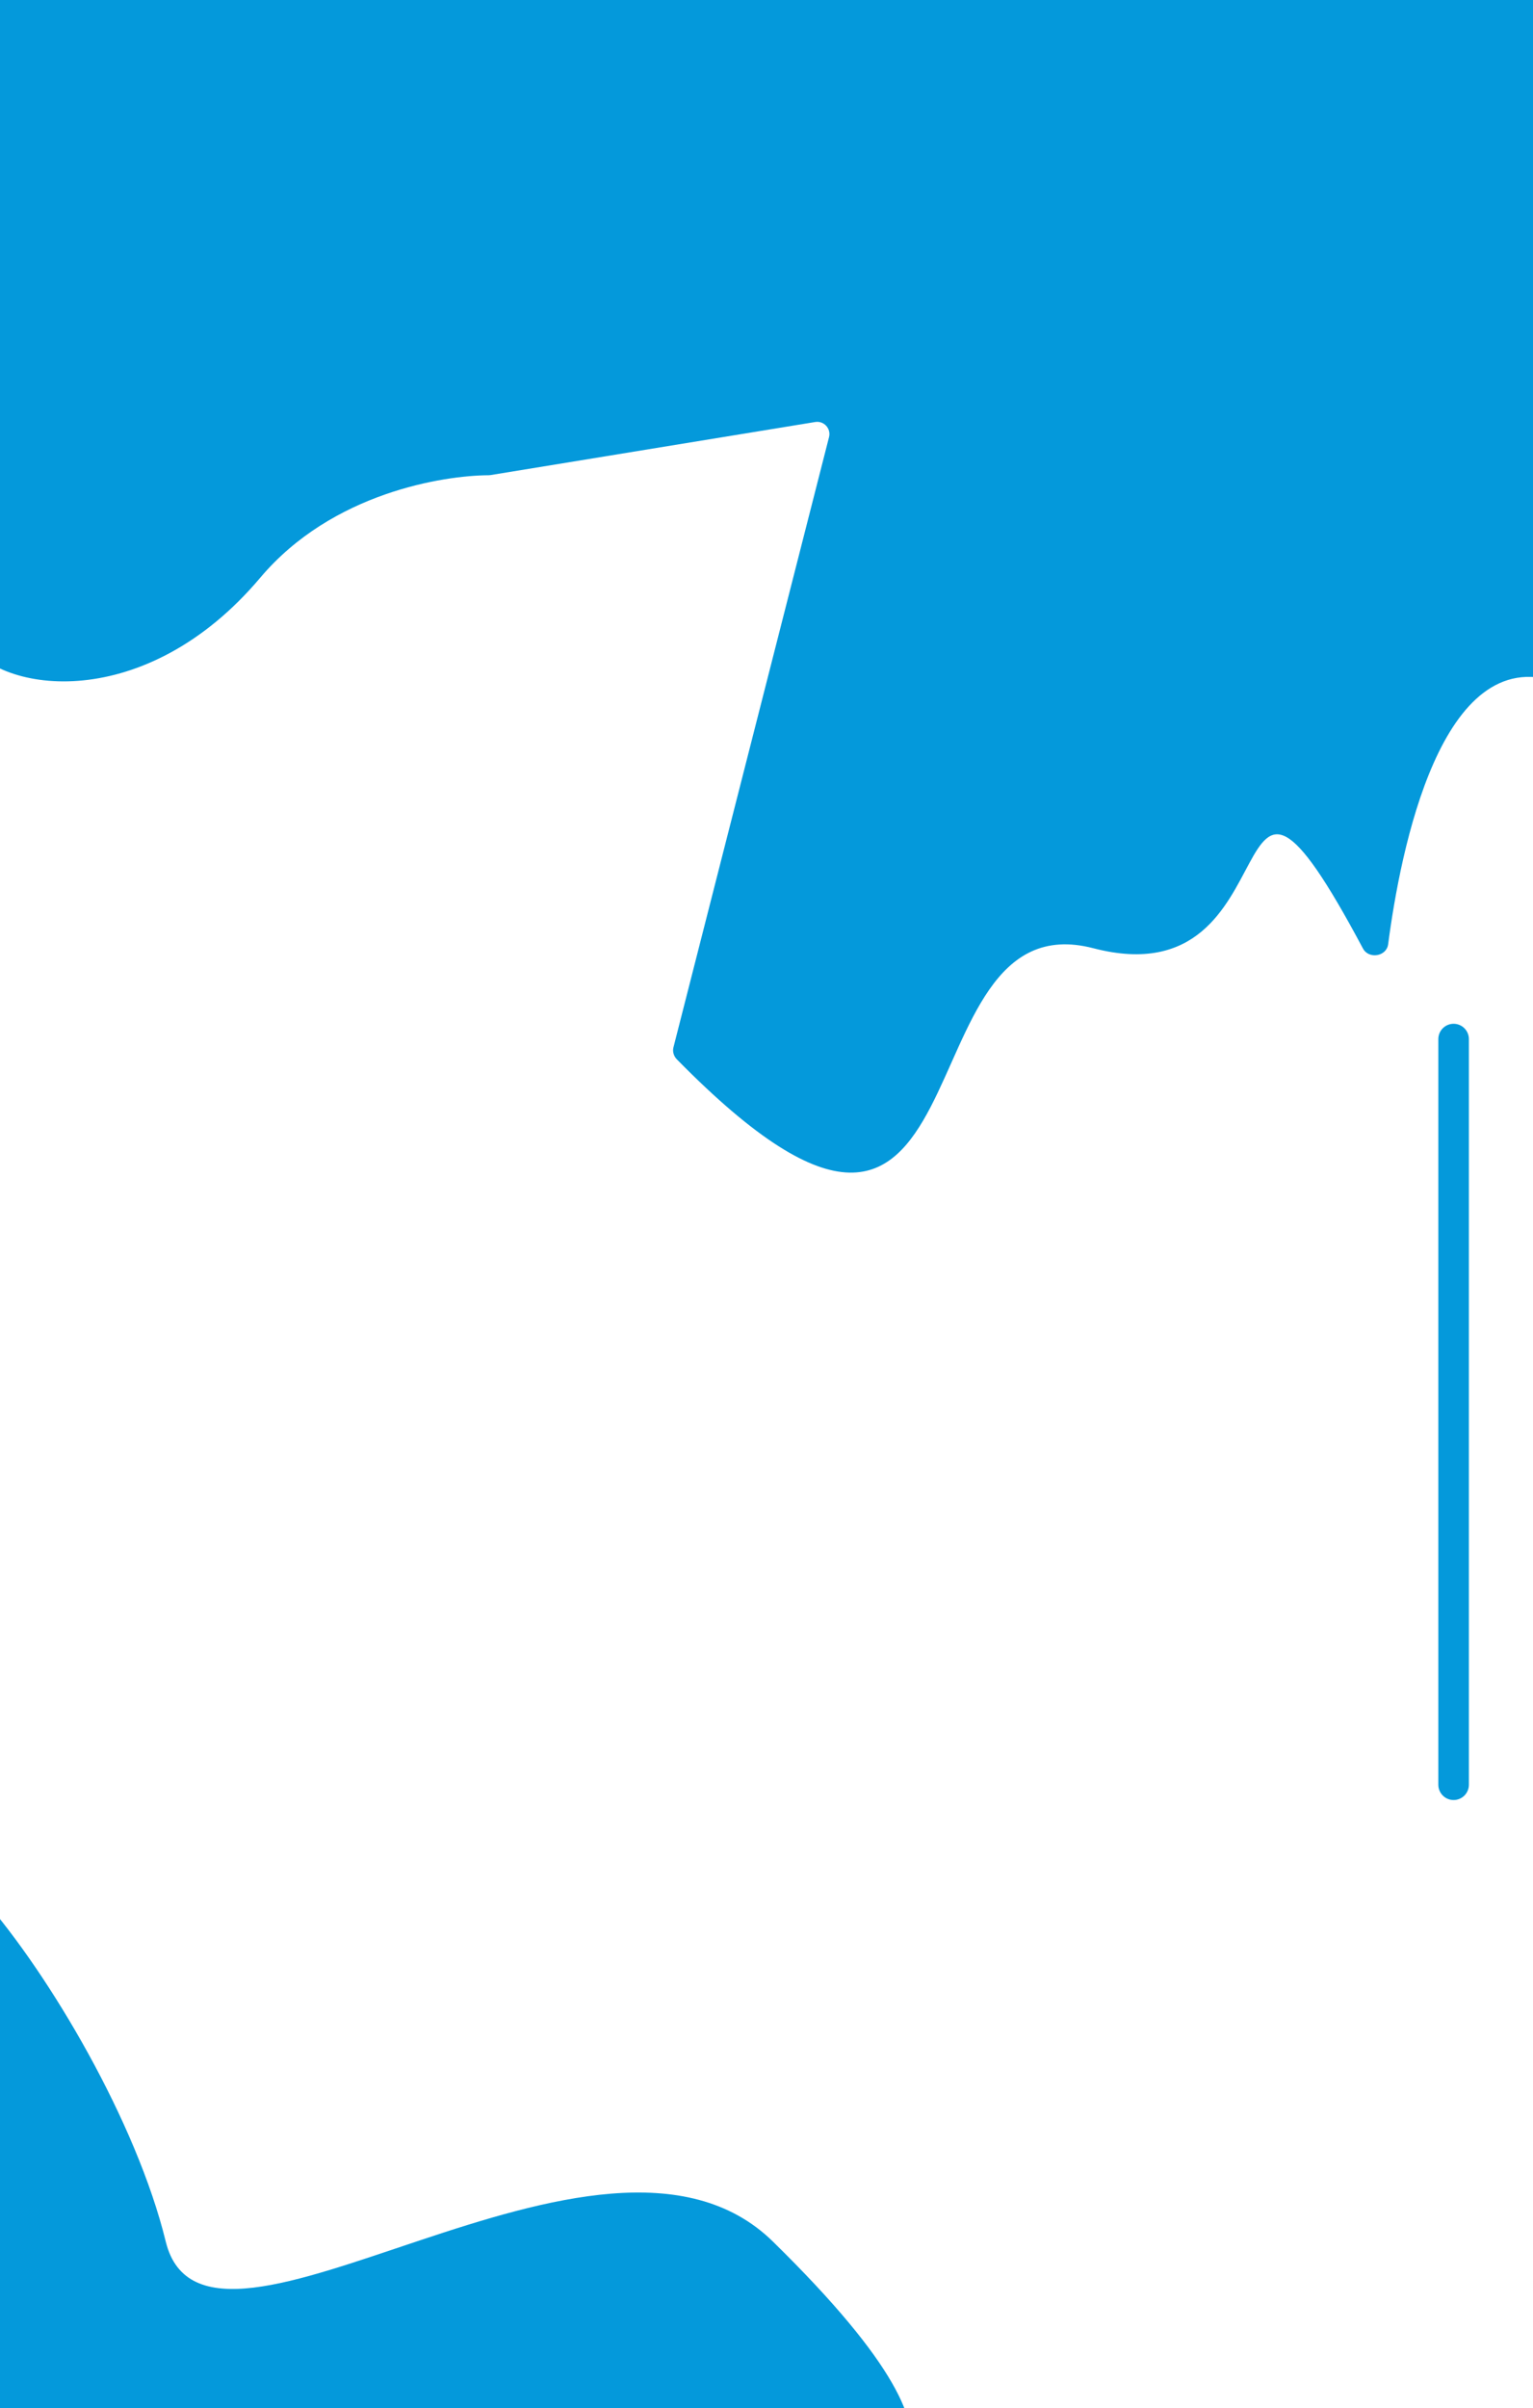 <svg width="251" height="394" viewBox="0 0 251 394" fill="none" xmlns="http://www.w3.org/2000/svg">
<path d="M-6 103.741V-9C-6 -10.105 -5.105 -11 -4 -11H256C257.105 -11 258 -10.105 258 -9V109.577C258 111.091 256.347 112.053 254.915 111.56C235.944 105.033 229.291 139.165 227.282 154.49C227.019 156.5 224.111 156.969 223.157 155.181C198.558 109.063 212.924 163.965 179.021 155.141C146.35 146.638 163.379 226.826 110.806 173.301C110.318 172.805 110.088 172.048 110.26 171.375L135.738 71.514C136.095 70.117 134.901 68.813 133.478 69.045L80.319 77.727C80.213 77.744 80.111 77.753 80.002 77.753C72.714 77.792 54.392 80.56 42.602 94.529C23.91 116.679 0.121 113.754 -5.727 104.72C-5.915 104.429 -6 104.088 -6 103.741Z" fill="#0499DB"/>
<path d="M27.138 366.741C22.335 347.131 8.104 323.08 -2.743 310.681C-3.91 309.347 -6 310.2 -6 311.972V401C-6 402.105 -5.105 403 -4 403H147.291C148.109 403 148.865 402.509 149.05 401.713C150.285 396.415 147.294 387.065 126.552 366.741C98.385 339.141 33.766 393.8 27.138 366.741Z" fill="#0499DB"/>
<path d="M238 170C238 290.478 238 292 238 292" stroke="#0499DB" stroke-width="5" stroke-linecap="round"/>
</svg>
